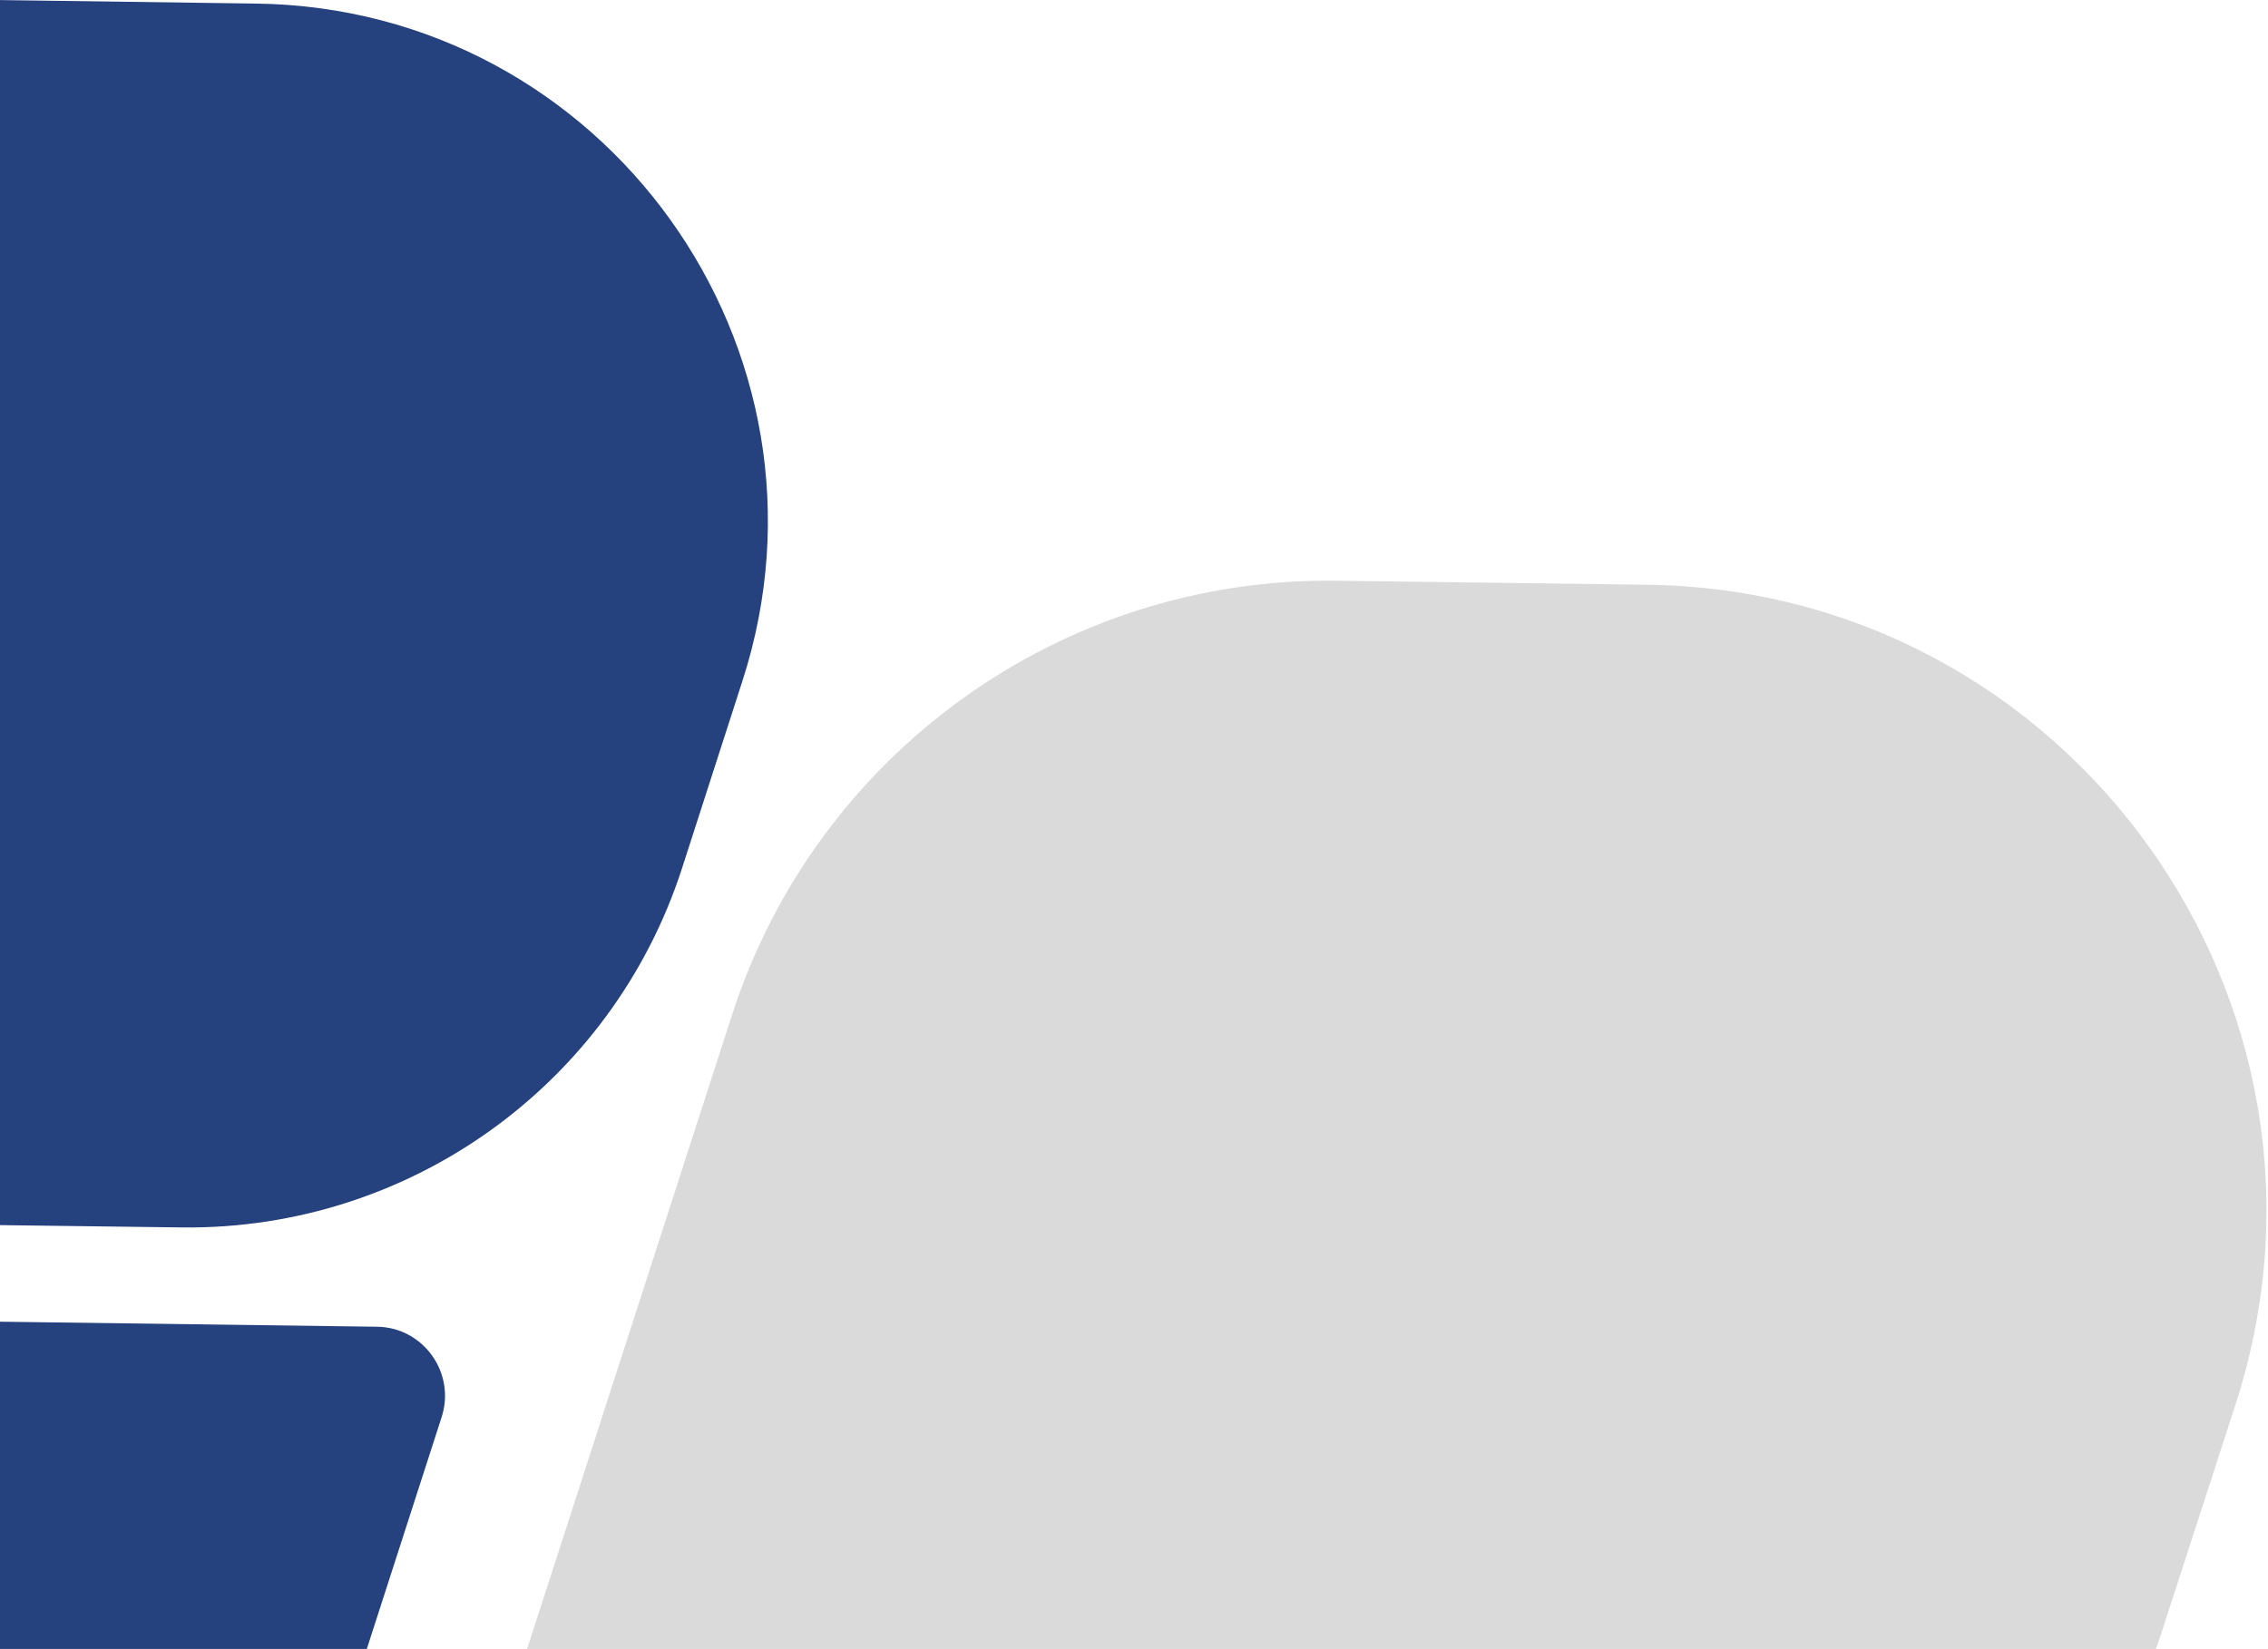 <svg width="854" height="621" viewBox="0 0 854 621" fill="none" xmlns="http://www.w3.org/2000/svg">
<path d="M-273.669 398.289L-188.646 135.179C-162.077 53.74 -85.784 -1.122 -0.381 0.017L96.409 1.346C227.739 3.055 319.974 131.572 279.55 256.483L256.776 327.101C230.396 408.54 154.103 463.212 68.7 462.263L-230.399 458.467C-261.333 457.897 -283.158 427.713 -273.669 398.289Z" fill="#25417E"/>
<path d="M172.798 700.505L275.661 382.153C307.545 283.629 399.779 217.377 503.211 218.706L620.308 220.225C779.157 222.313 890.749 377.597 841.785 528.895L814.077 614.32C782.193 712.844 689.958 779.096 586.526 777.767L224.799 773.021C187.601 772.642 161.221 736.004 172.798 700.505Z" fill="#DADADA"/>
<path d="M166.25 533.831L117.855 683.8C102.862 730.119 59.401 761.442 10.627 760.683L-44.41 759.923C-119.185 758.974 -171.755 685.698 -148.791 614.51L-135.696 574.266C-120.703 527.946 -77.243 496.624 -28.468 497.383L141.957 499.661C159.417 499.851 171.753 517.126 166.25 533.831Z" fill="#25417E"/>
</svg>
